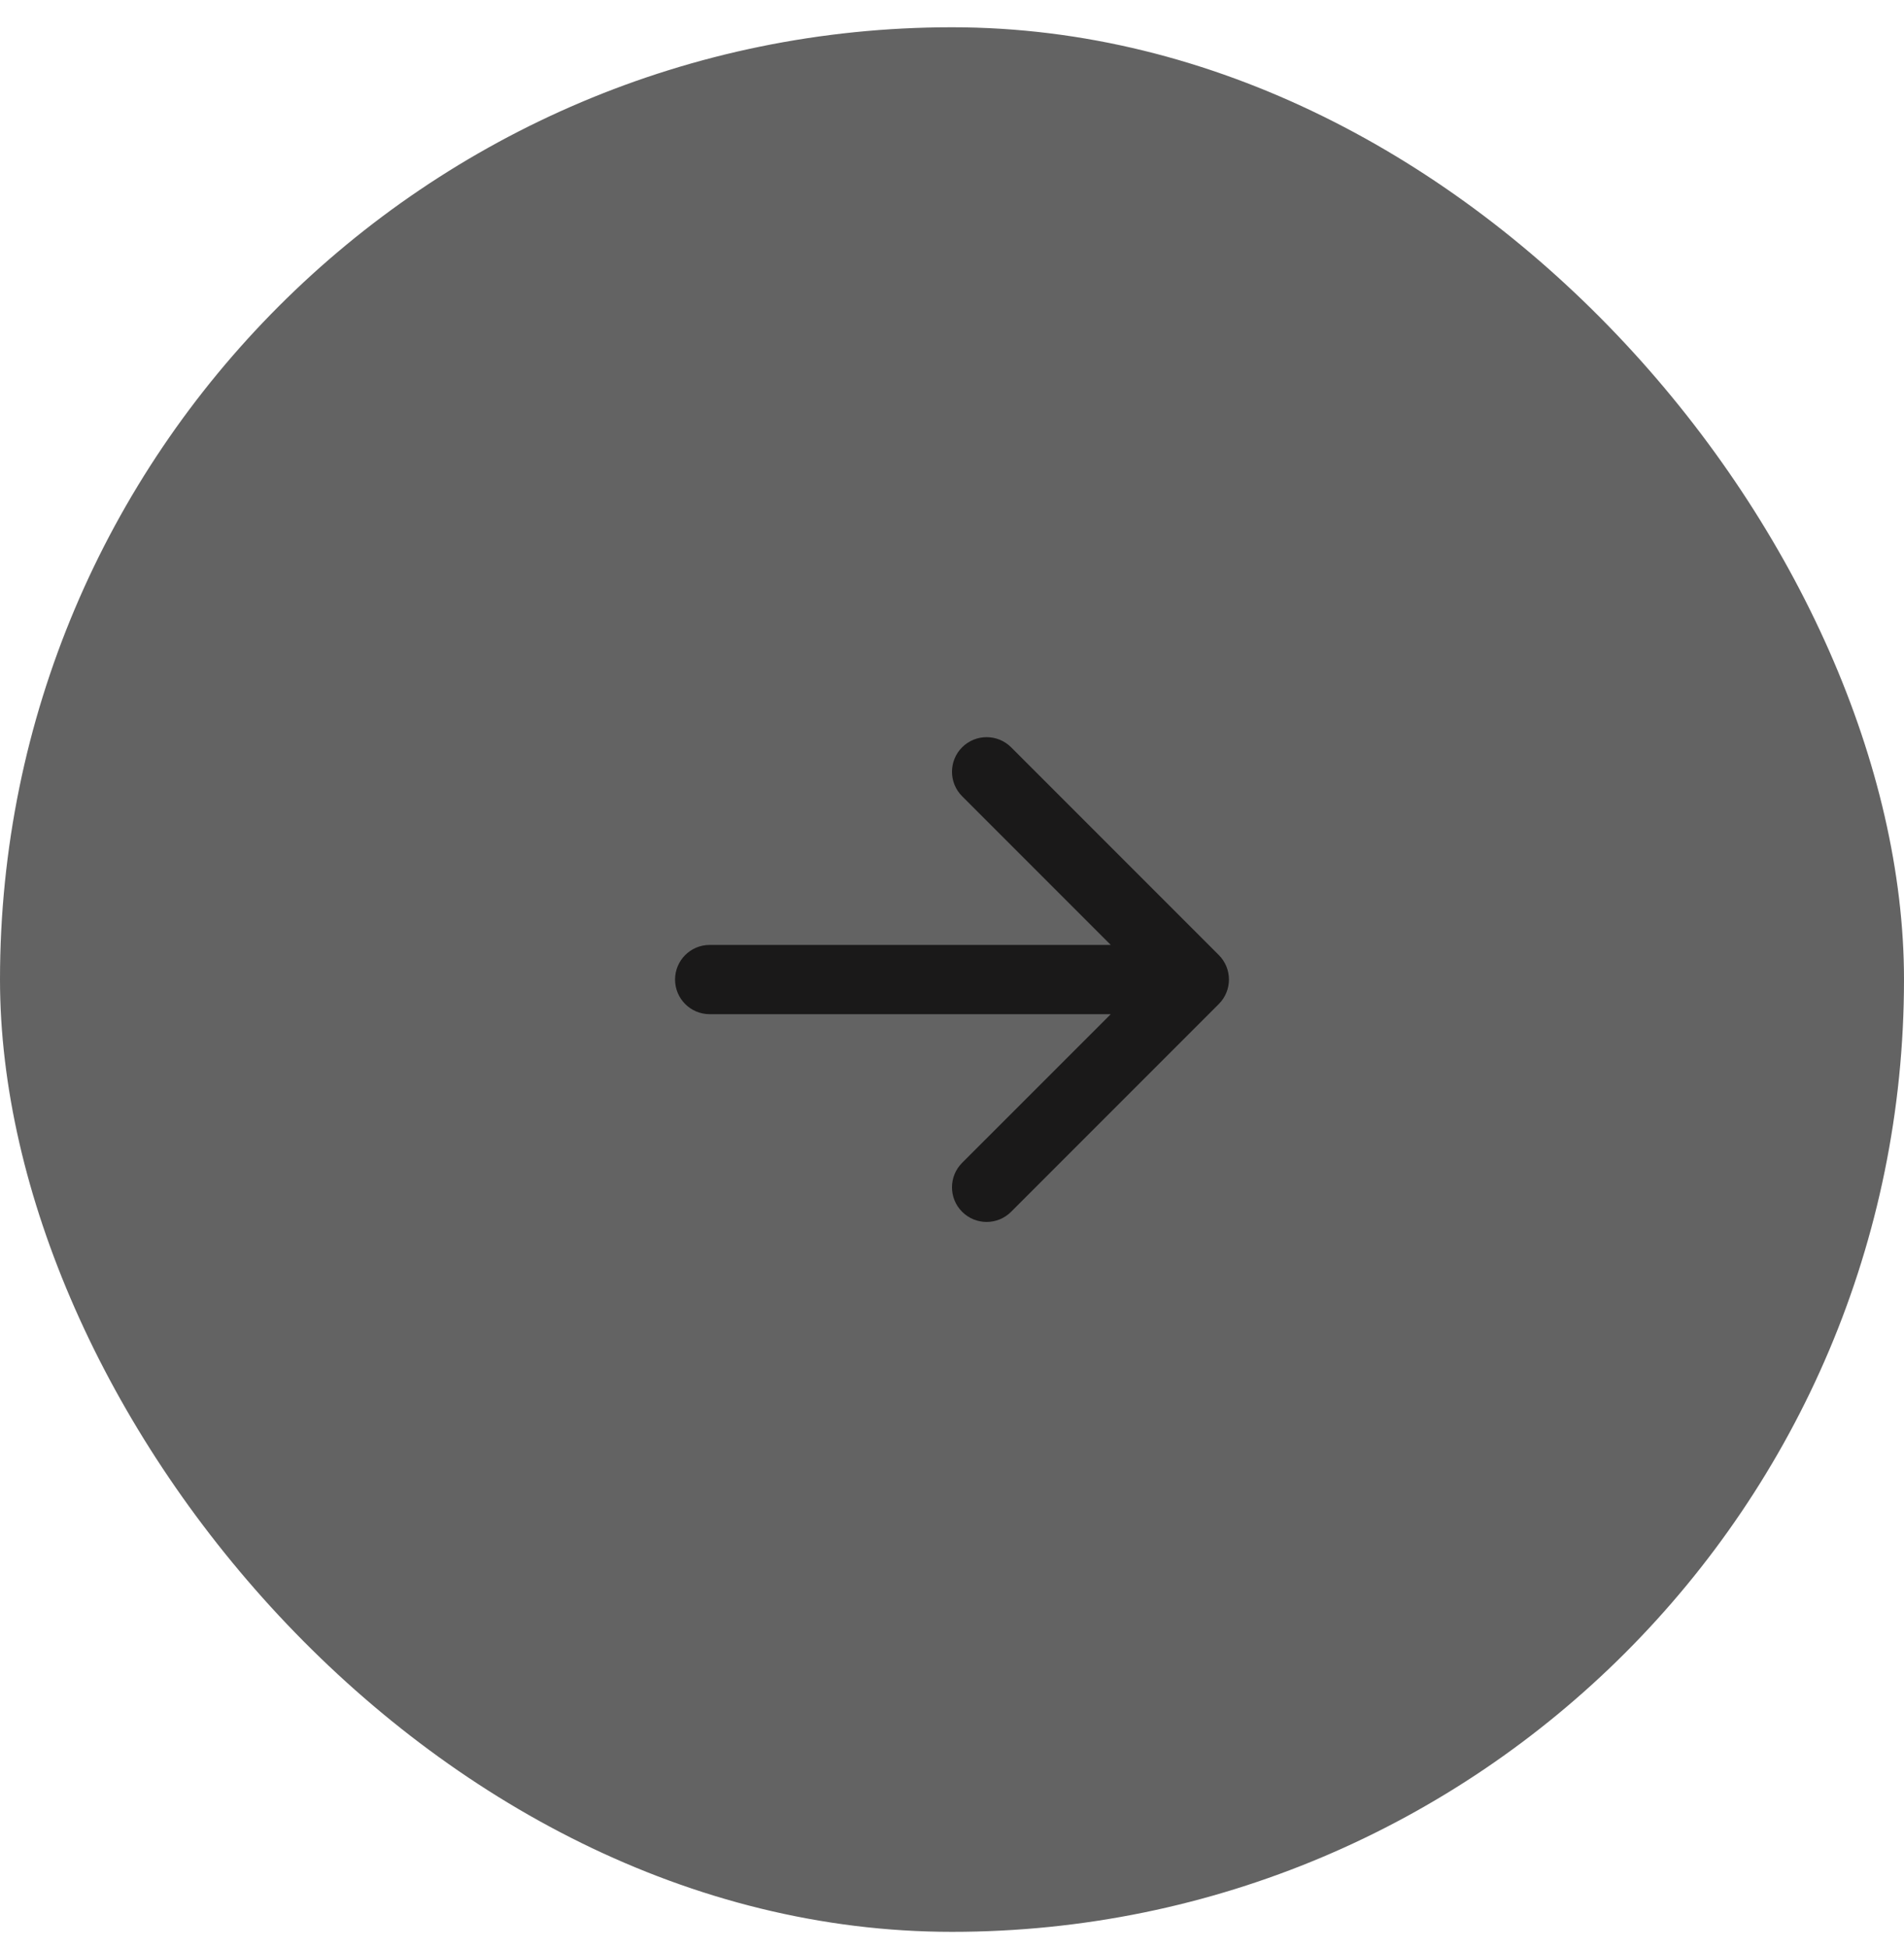 <svg width="44" height="45" viewBox="0 0 44 45" fill="none" xmlns="http://www.w3.org/2000/svg">
<rect y="0.63" width="44" height="44" rx="22" fill="#636363"/>
<path fill-rule="evenodd" clip-rule="evenodd" d="M22.234 17.264C22.547 16.952 23.053 16.952 23.366 17.264L28.166 22.064C28.478 22.376 28.478 22.883 28.166 23.195L23.366 27.995C23.053 28.308 22.547 28.308 22.234 27.995C21.922 27.683 21.922 27.176 22.234 26.864L25.669 23.43L16.4 23.43C15.958 23.43 15.6 23.072 15.6 22.63C15.6 22.188 15.958 21.83 16.4 21.83H25.669L22.234 18.395C21.922 18.083 21.922 17.576 22.234 17.264Z" fill="#1A1919"/>
</svg>
